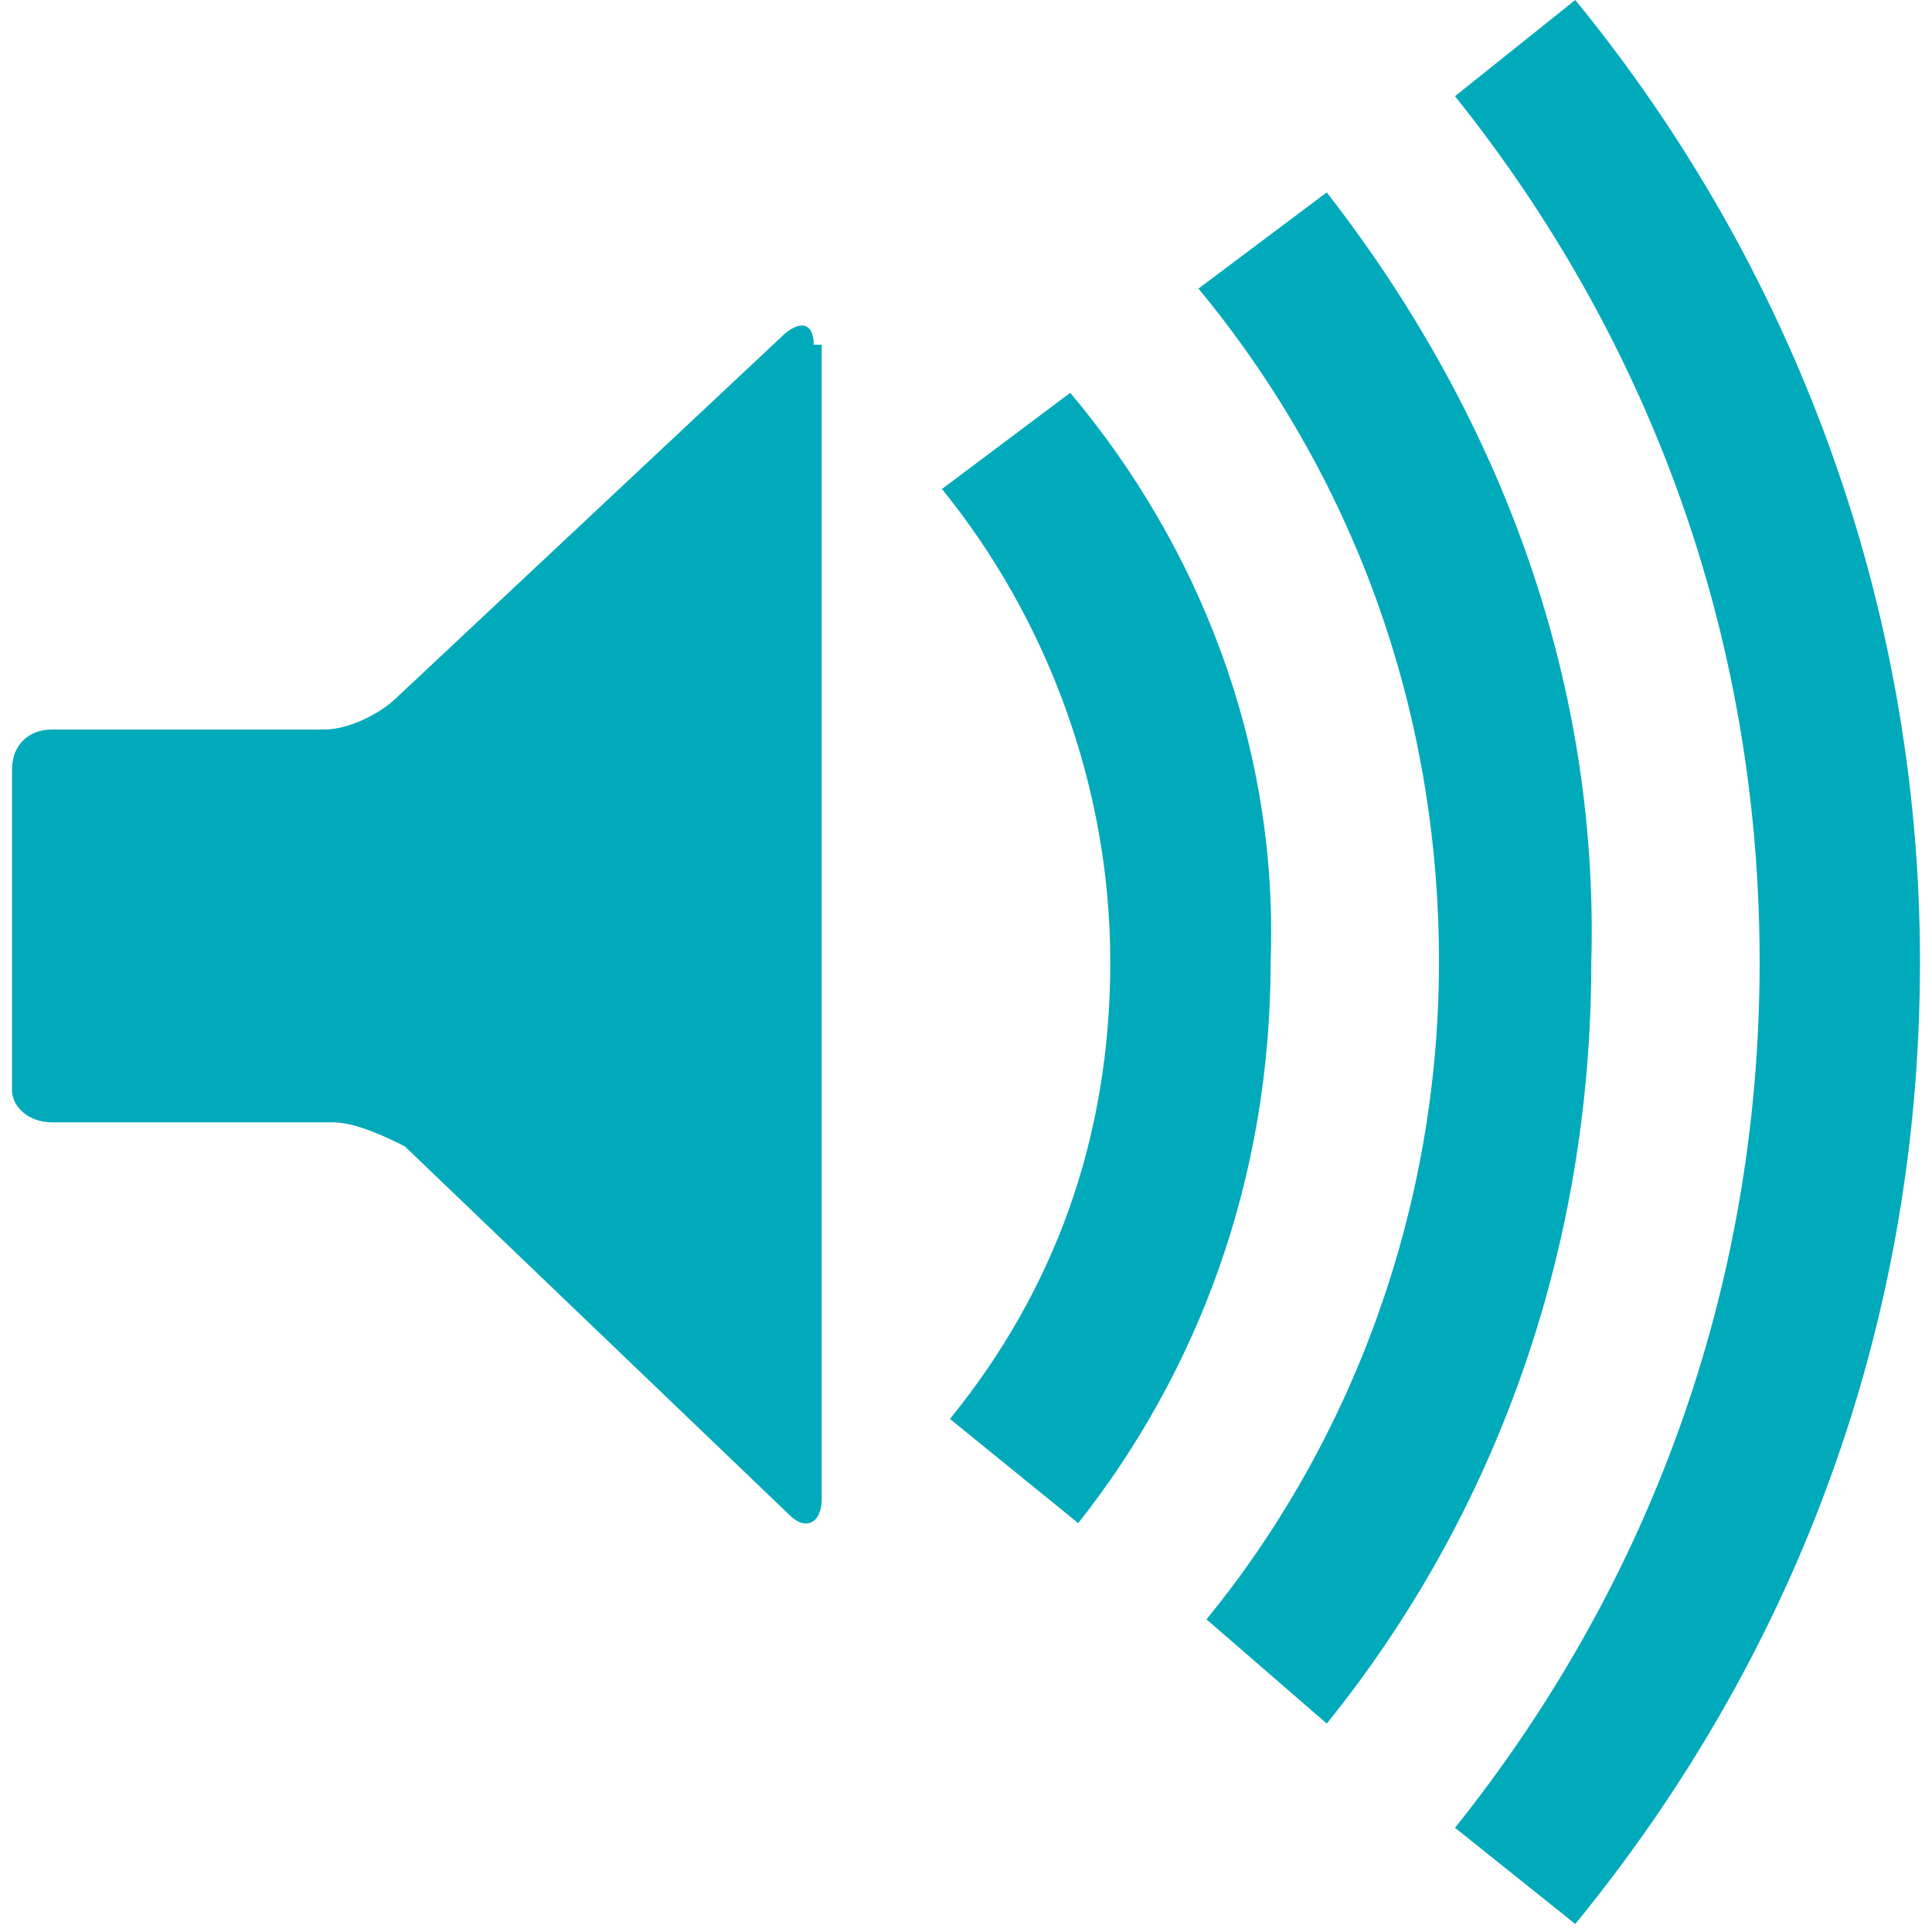 <?xml version="1.0" encoding="utf-8"?>
<svg xmlns="http://www.w3.org/2000/svg" viewBox="0 0 23.8 24.1" width="24" height="24">
<g>
  <path style="fill: #00AABB" class="st0" d="M23.8,12c0,4.6-1.6,8.7-4.3,12L18,22.8c2.4-3,3.8-6.7,3.8-10.8c0-4.1-1.4-7.8-3.8-10.8L19.5,0
    C22.2,3.3,23.8,7.5,23.8,12z M16.4,2.4l-1.6,1.2c1.9,2.3,3,5.2,3,8.4c0,3.1-1.1,6-2.9,8.2l1.5,1.3c2.1-2.6,3.3-5.9,3.3-9.5
    C19.8,8.4,18.5,5.1,16.4,2.4z M13.2,4.9l-1.6,1.2c1.3,1.6,2.1,3.7,2.1,5.9c0,2.2-0.7,4.1-2,5.7l1.6,1.3c1.5-1.9,2.4-4.3,2.4-7
    C15.8,9.3,14.8,6.8,13.2,4.9z M10,4.3C10,4,9.8,4,9.6,4.2L4.8,8.7C4.6,8.9,4.2,9.1,3.9,9.1H0.5C0.2,9.1,0,9.3,0,9.6v4
    C0,13.8,0.2,14,0.5,14H4c0.3,0,0.7,0.2,0.9,0.3l4.8,4.6c0.2,0.2,0.4,0.1,0.4-0.2V4.3z"></path>
</g>
</svg>
